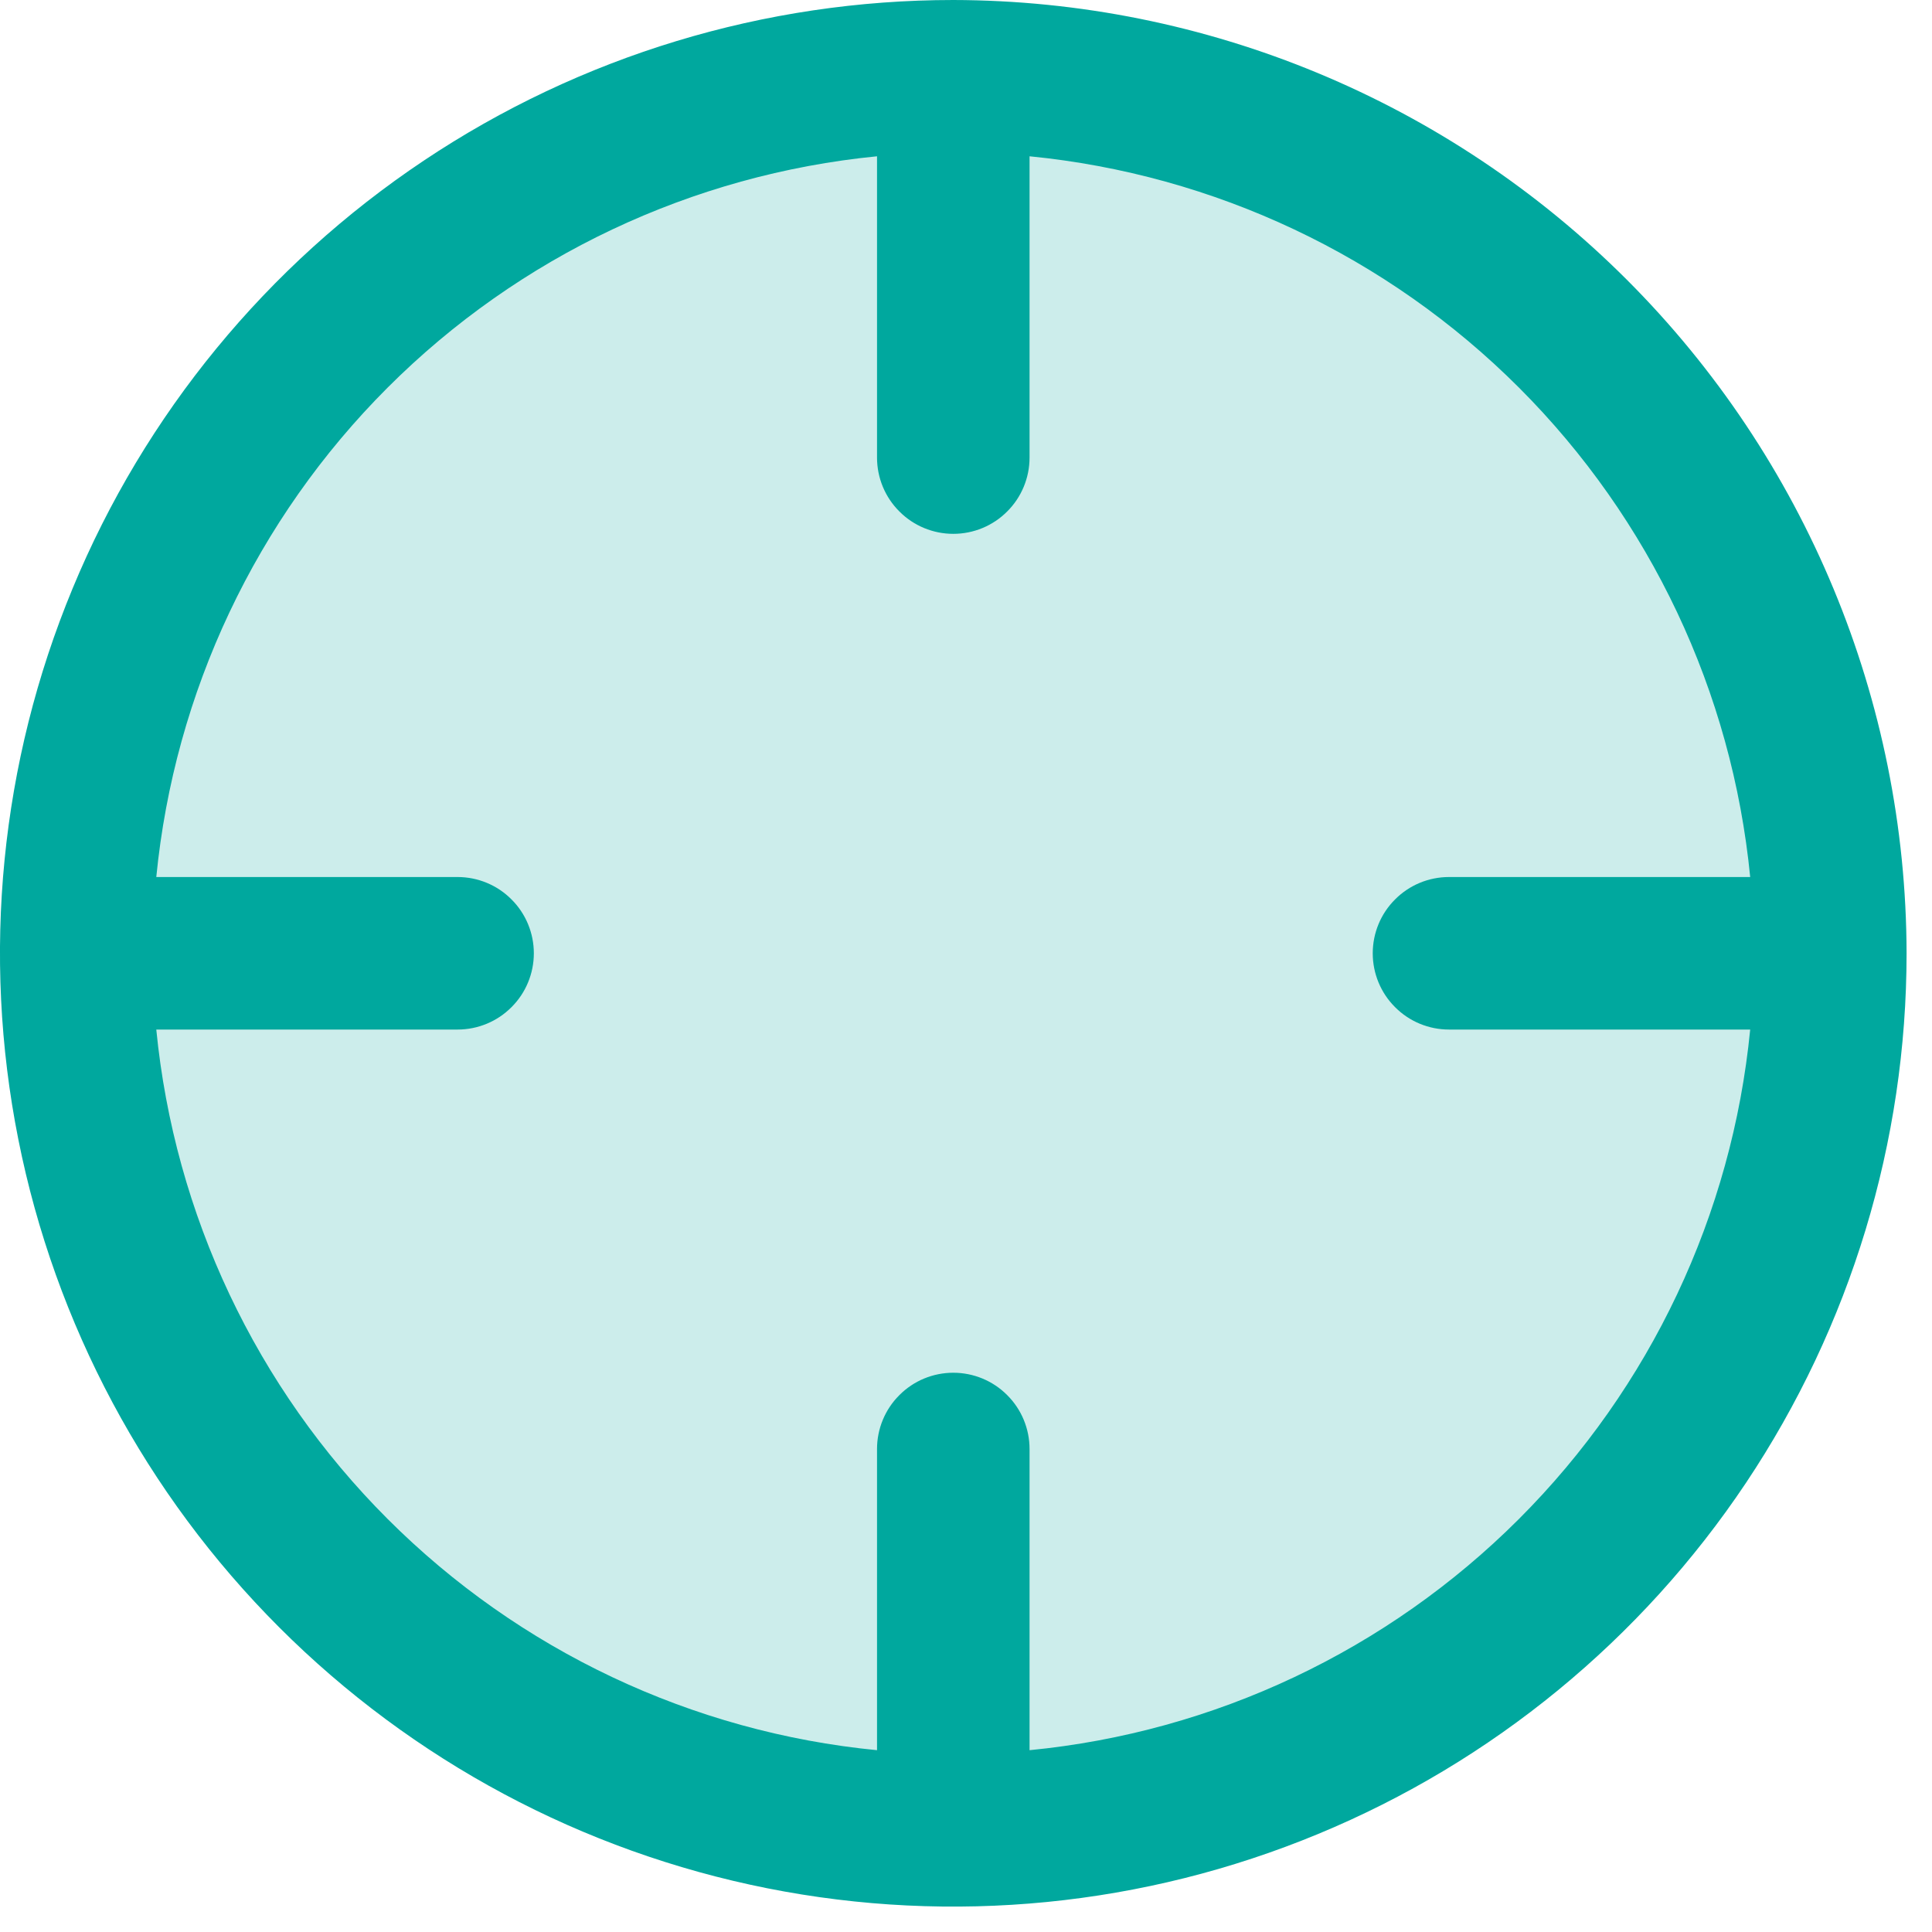 <svg xmlns="http://www.w3.org/2000/svg" width="19" height="19" fill="none"><rect id="backgroundrect" width="100%" height="100%" x="0" y="0" fill="none" stroke="none"/>


<g class="currentLayer" style=""><title>Layer 1</title><path opacity="0.2" d="M9.375,18 C14.138,18 18,14.139 18,9.375 C18,4.612 14.138,0.75 9.375,0.75 C4.612,0.75 0.75,4.612 0.75,9.375 C0.75,14.139 4.612,18 9.375,18 z" fill="#00A89E" id="svg_1" class=""/><path d="M9.375,0 C7.521,0 5.708,0.55 4.167,1.58 C2.625,2.61 1.423,4.074 0.714,5.787 C0.004,7.5 -0.182,9.385 0.18,11.204 C0.542,13.023 1.435,14.693 2.746,16.004 C4.057,17.315 5.727,18.208 7.546,18.57 C9.365,18.932 11.25,18.746 12.963,18.036 C14.676,17.327 16.14,16.125 17.17,14.584 C18.2,13.042 18.75,11.229 18.75,9.375 C18.745,6.89 17.756,4.508 15.999,2.751 C14.242,0.994 11.86,0.005 9.375,0 zM10.125,17.212 V14.25 C10.125,14.051 10.046,13.86 9.905,13.72 C9.765,13.579 9.574,13.5 9.375,13.5 C9.176,13.5 8.985,13.579 8.845,13.72 C8.704,13.86 8.625,14.051 8.625,14.25 V17.212 C6.806,17.035 5.105,16.231 3.812,14.938 C2.519,13.645 1.716,11.944 1.537,10.125 H4.5 C4.699,10.125 4.89,10.046 5.03,9.905 C5.171,9.765 5.25,9.574 5.25,9.375 C5.25,9.176 5.171,8.985 5.03,8.845 C4.89,8.704 4.699,8.625 4.5,8.625 H1.537 C1.716,6.806 2.519,5.105 3.812,3.812 C5.105,2.519 6.806,1.716 8.625,1.537 V4.5 C8.625,4.699 8.704,4.89 8.845,5.03 C8.985,5.171 9.176,5.25 9.375,5.25 C9.574,5.25 9.765,5.171 9.905,5.03 C10.046,4.89 10.125,4.699 10.125,4.5 V1.537 C11.944,1.716 13.645,2.519 14.938,3.812 C16.231,5.105 17.034,6.806 17.212,8.625 H14.25 C14.051,8.625 13.86,8.704 13.72,8.845 C13.579,8.985 13.5,9.176 13.5,9.375 C13.5,9.574 13.579,9.765 13.72,9.905 C13.86,10.046 14.051,10.125 14.25,10.125 H17.212 C17.034,11.944 16.231,13.645 14.938,14.938 C13.645,16.231 11.944,17.035 10.125,17.212 z" fill="#00A89E" id="svg_2" class=""/></g></svg>
